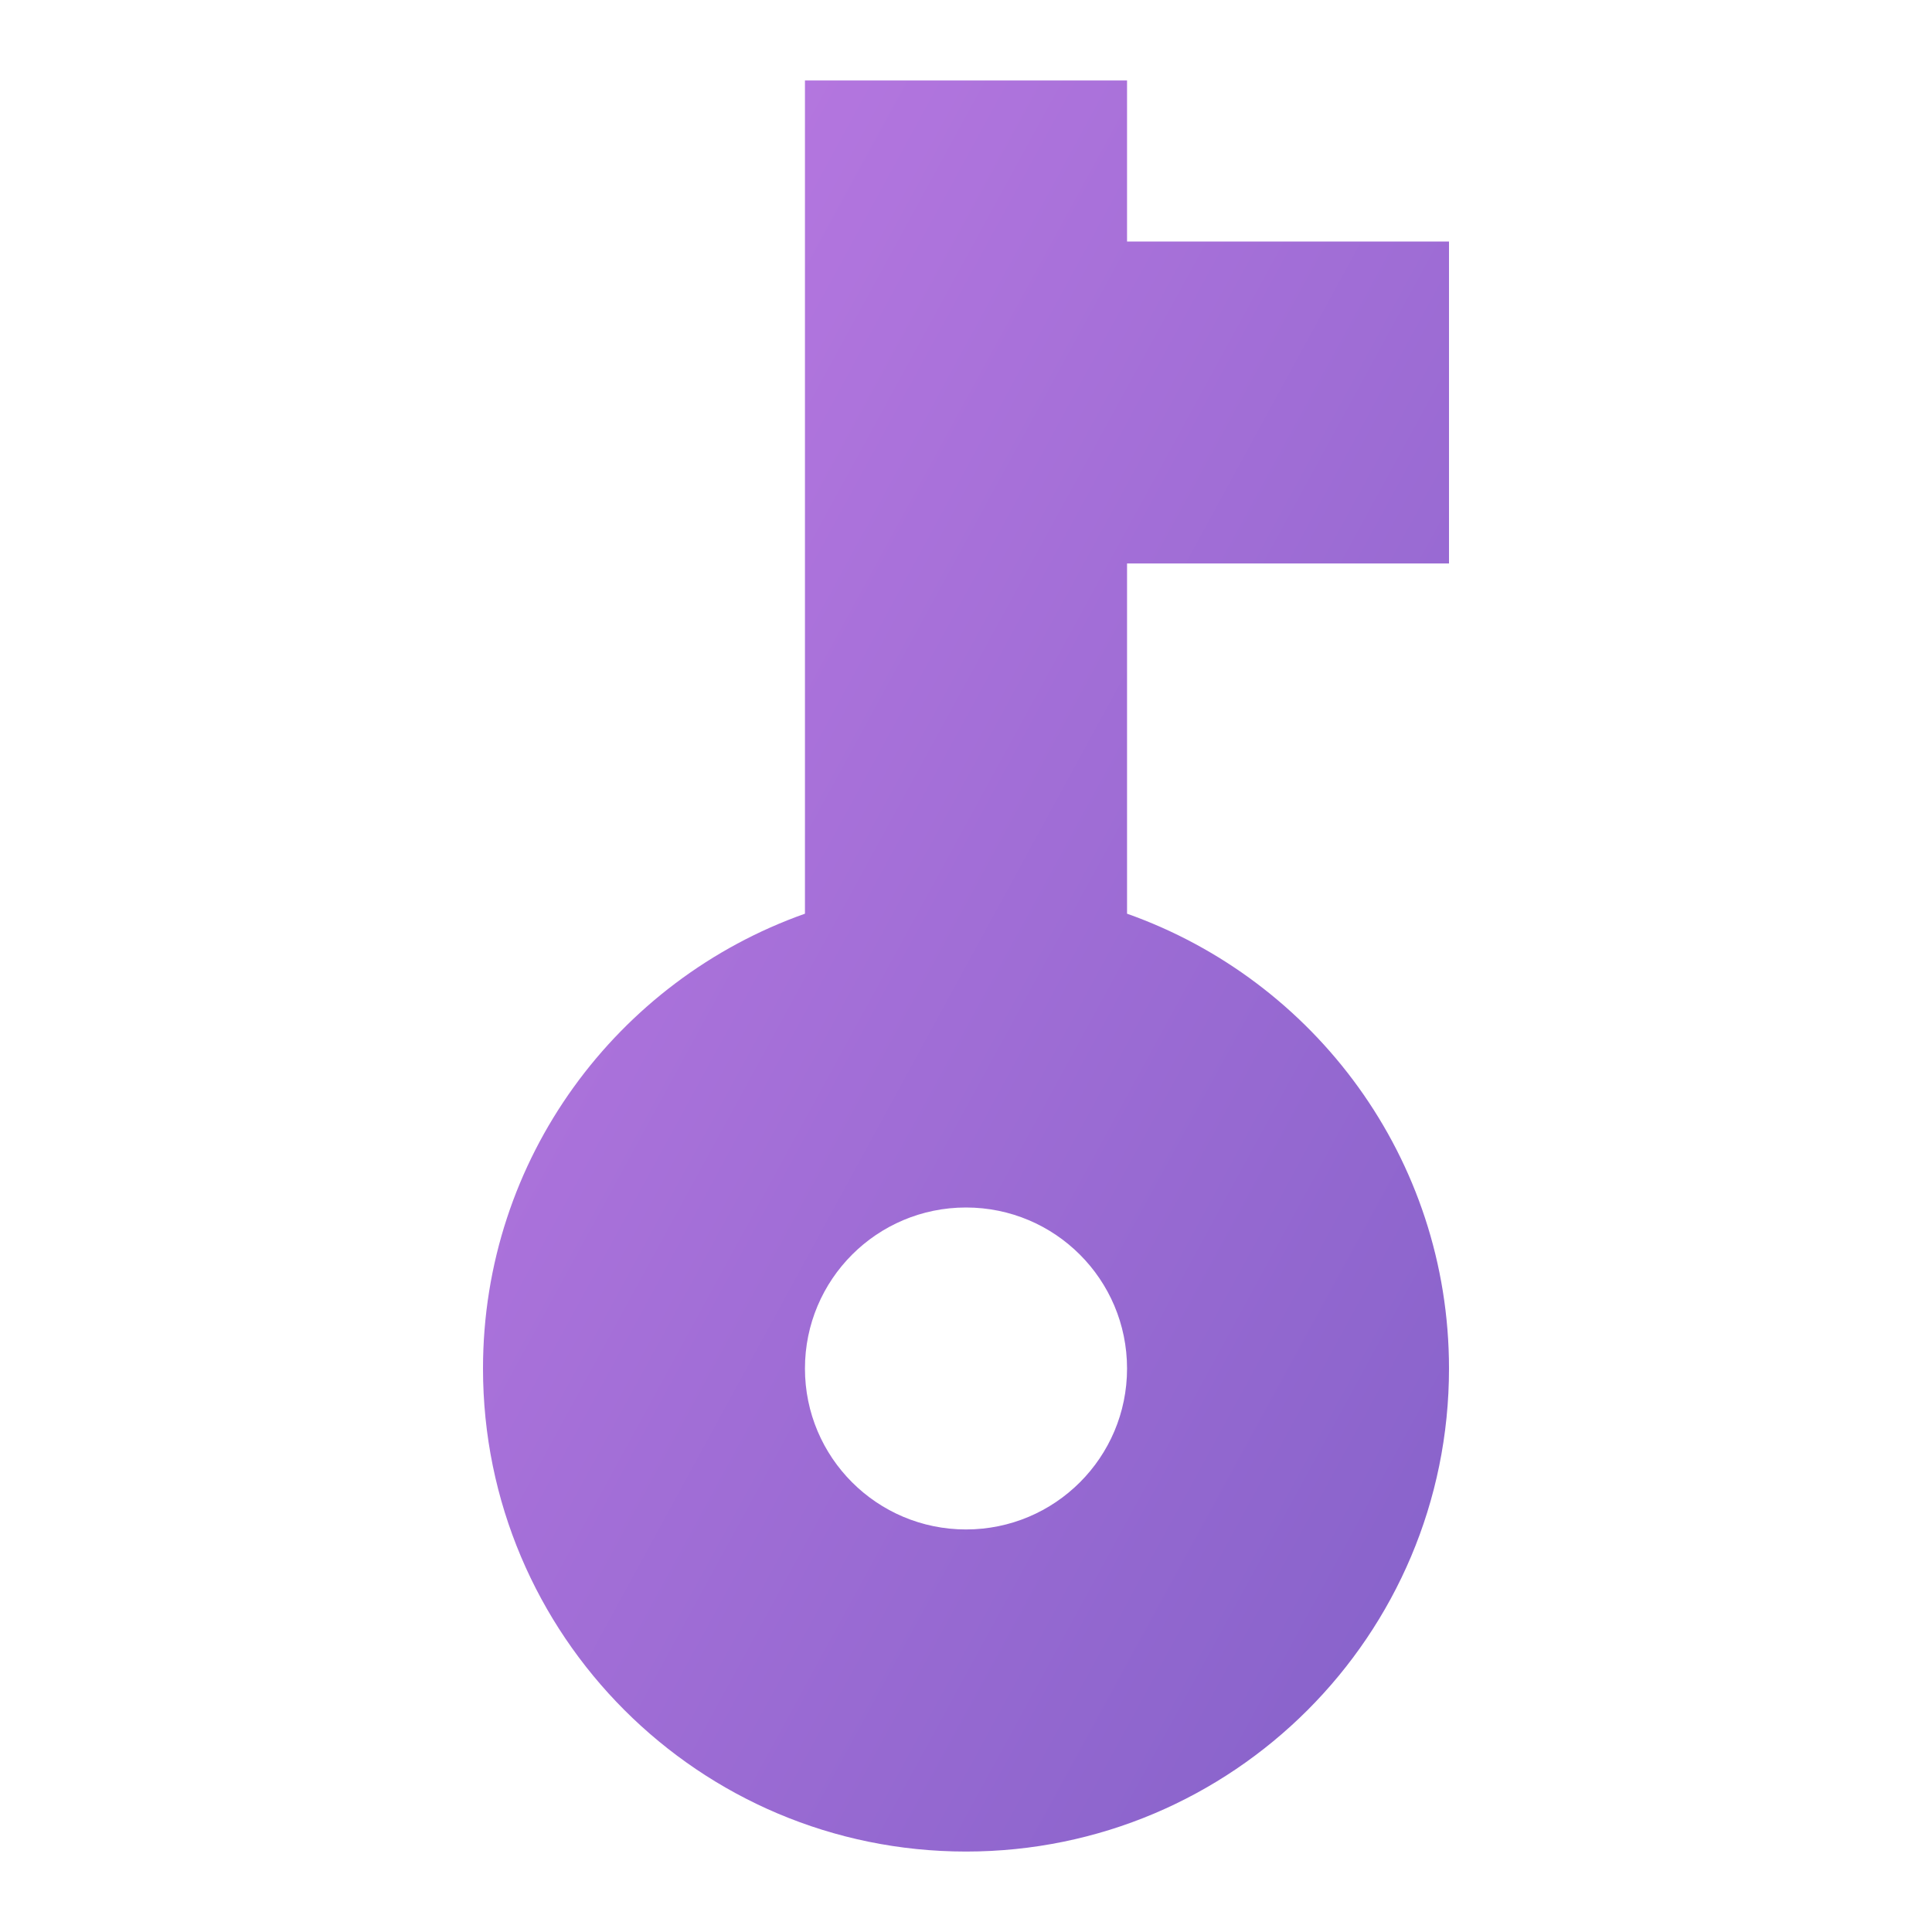 <svg width="14" height="14" viewBox="0 0 14 14" fill="none" xmlns="http://www.w3.org/2000/svg">
<g clip-path="url(#clip0)">
<path d="M5.833 6.621C4.474 7.102 3.5 8.394 3.5 9.917C3.5 11.85 5.066 13.417 7 13.417C8.934 13.417 10.5 11.85 10.5 9.917C10.5 8.394 9.526 7.102 8.167 6.621L8.167 4.083L10.5 4.083L10.5 1.75L8.167 1.75L8.167 0.583L5.833 0.583L5.833 6.621ZM8.167 9.917C8.167 10.561 7.645 11.083 7 11.083C6.355 11.083 5.833 10.561 5.833 9.917C5.833 9.272 6.355 8.75 7 8.75C7.645 8.75 8.167 9.272 8.167 9.917Z" fill="url(#paint0_linear)"/>
</g>
<defs>
<linearGradient id="paint0_linear" x1="-2.80481e-07" y1="7" x2="10.79" y2="12.885" gradientUnits="userSpaceOnUse">
<stop stop-color="#BD7AE3"/>
<stop offset="1" stop-color="#8461C9"/>
</linearGradient>
<clipPath id="clip0">
<path d="M0 14L-6.11959e-07 0L14 -6.11959e-07L14 14L0 14Z" fill="white"/>
</clipPath>
</defs>
</svg>
